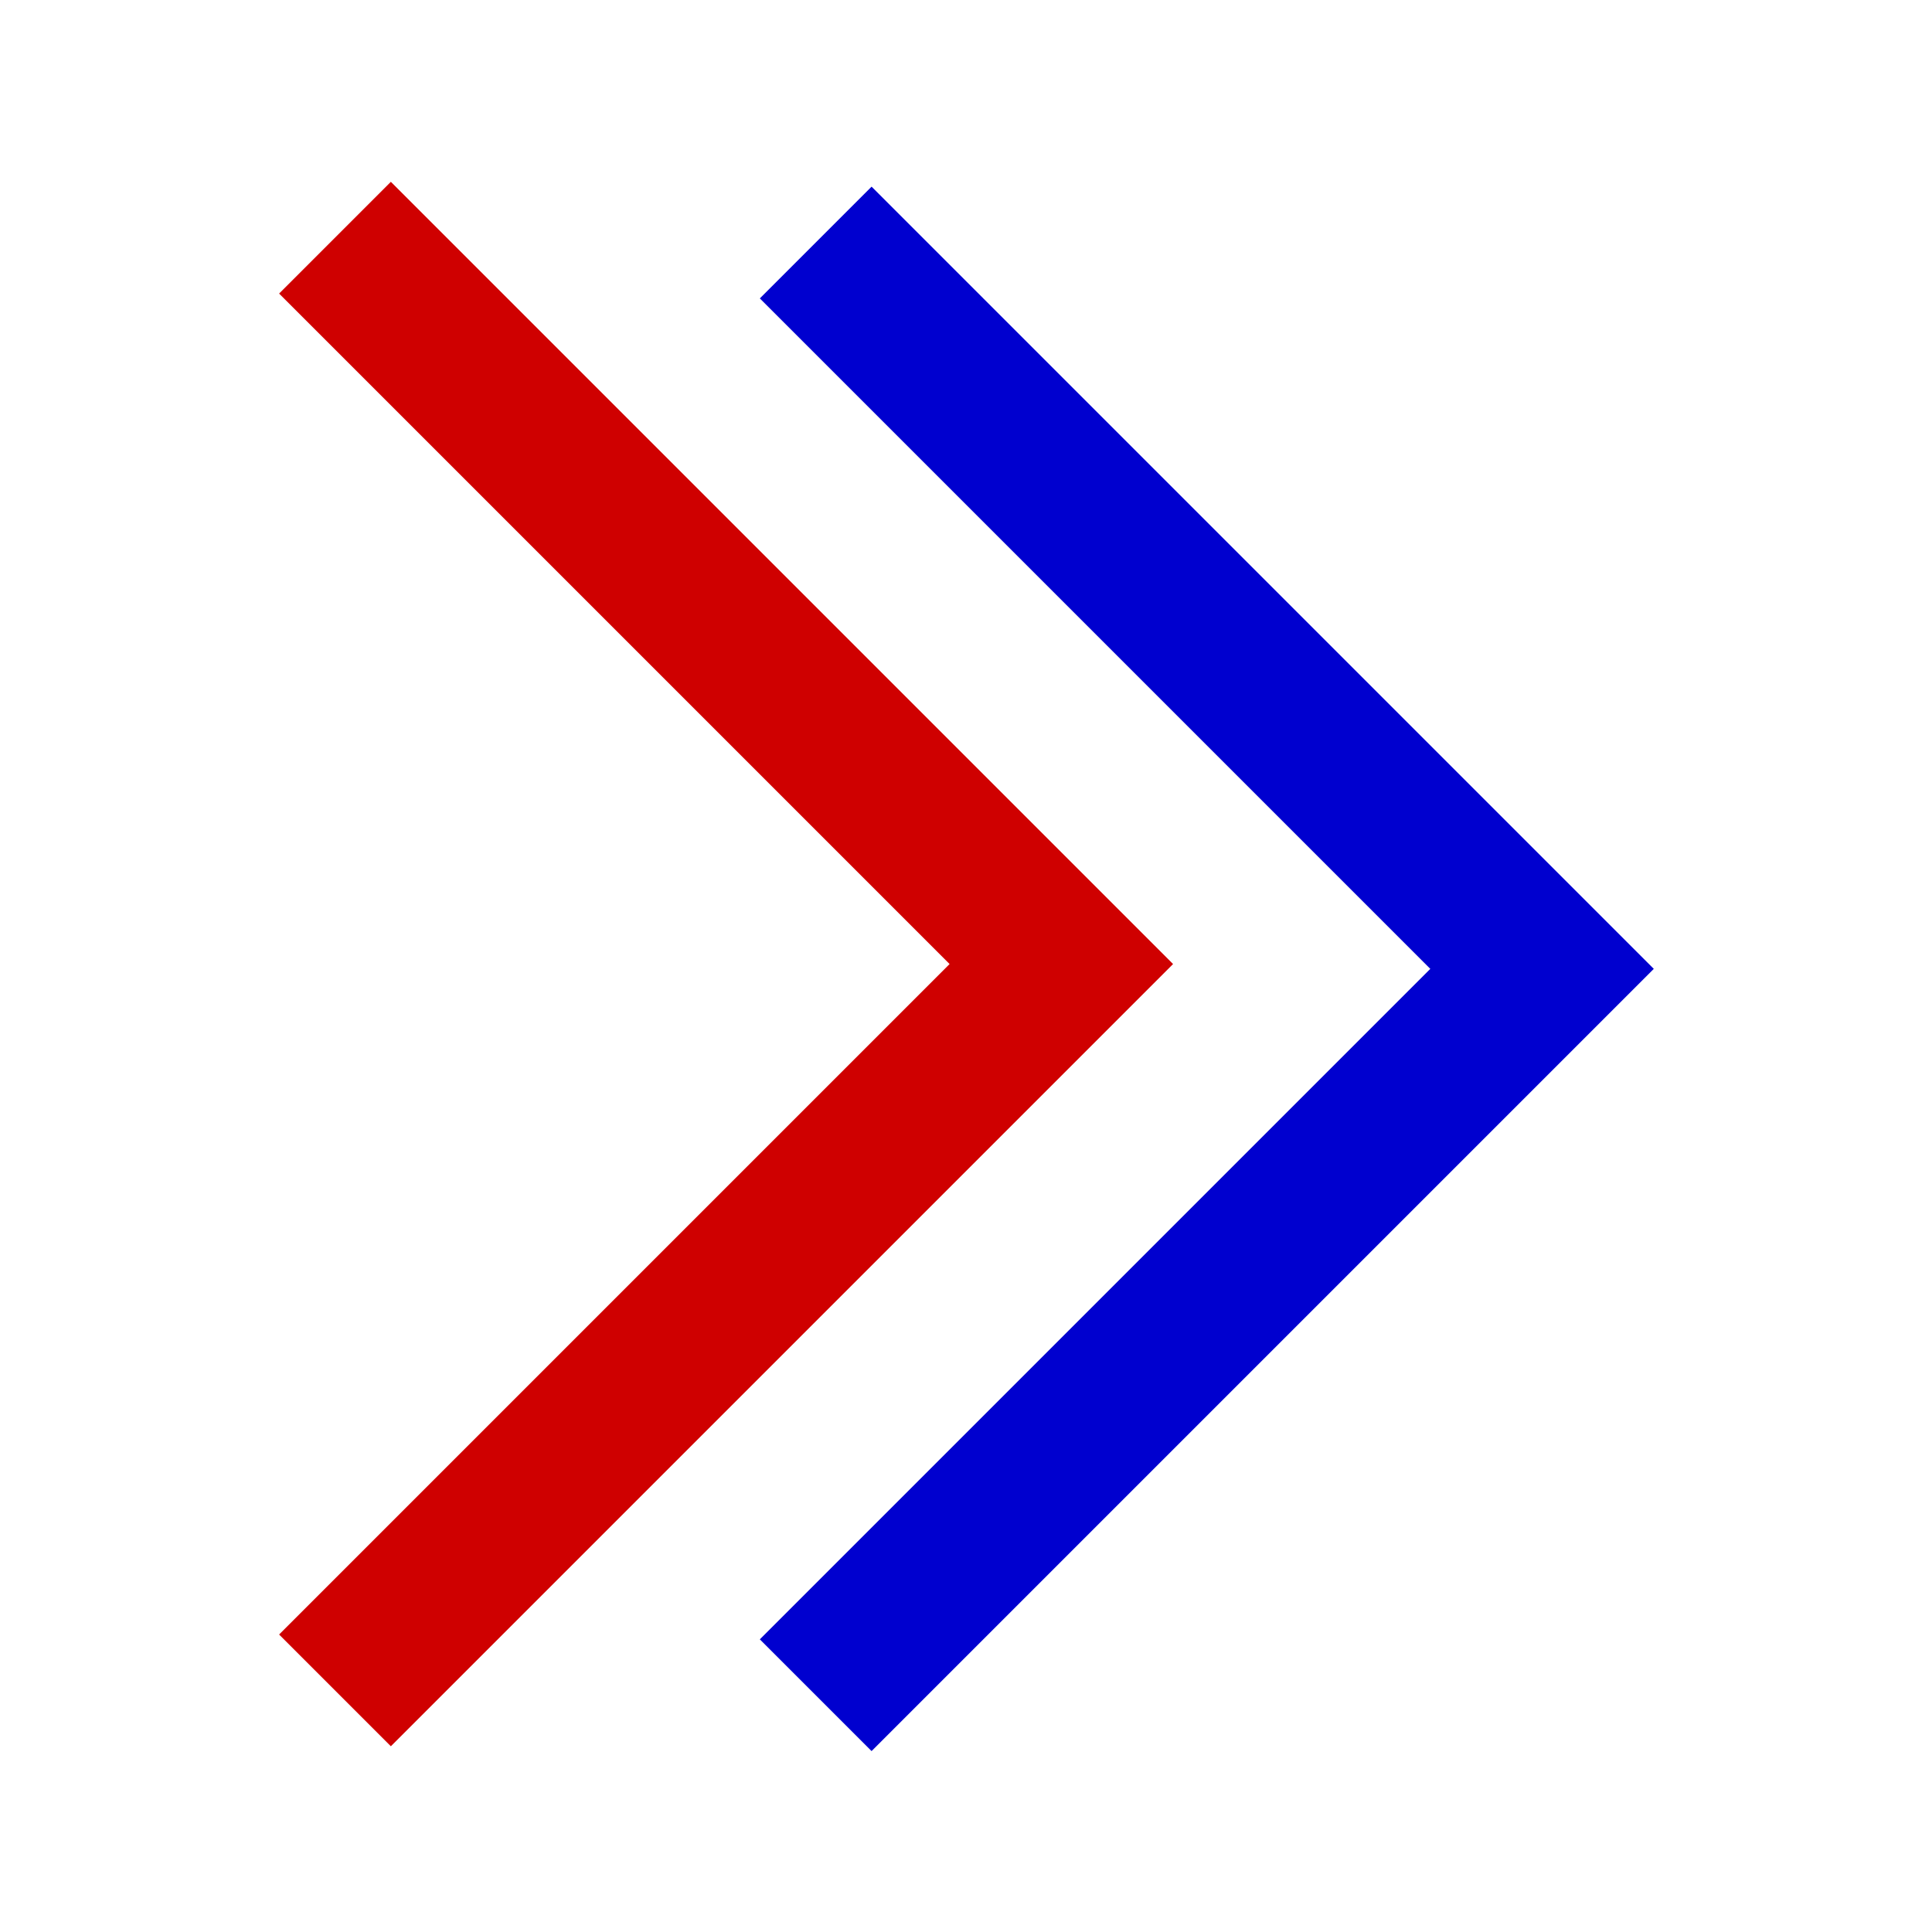 <svg xmlns="http://www.w3.org/2000/svg" width="512" height="512"><g style="fill:#0000cf;fill-opacity:1;stroke:none"><path d="M40 440h60V80h360V20H40z" style="fill:#0000cf;stroke:none;stroke-width:1px;stroke-linecap:butt;stroke-linejoin:miter;stroke-opacity:1;fill-opacity:1" transform="scale(-.698) rotate(-45 -762.125 632.298)"/></g><g style="stroke:none"><path d="M40 440h60V80h360V20H40z" style="fill:#cf0000;fill-opacity:1;stroke:none;stroke-width:1px;stroke-linecap:butt;stroke-linejoin:miter;stroke-opacity:1" transform="scale(-.698) rotate(-45 -668.654 412.898)"/></g></svg>